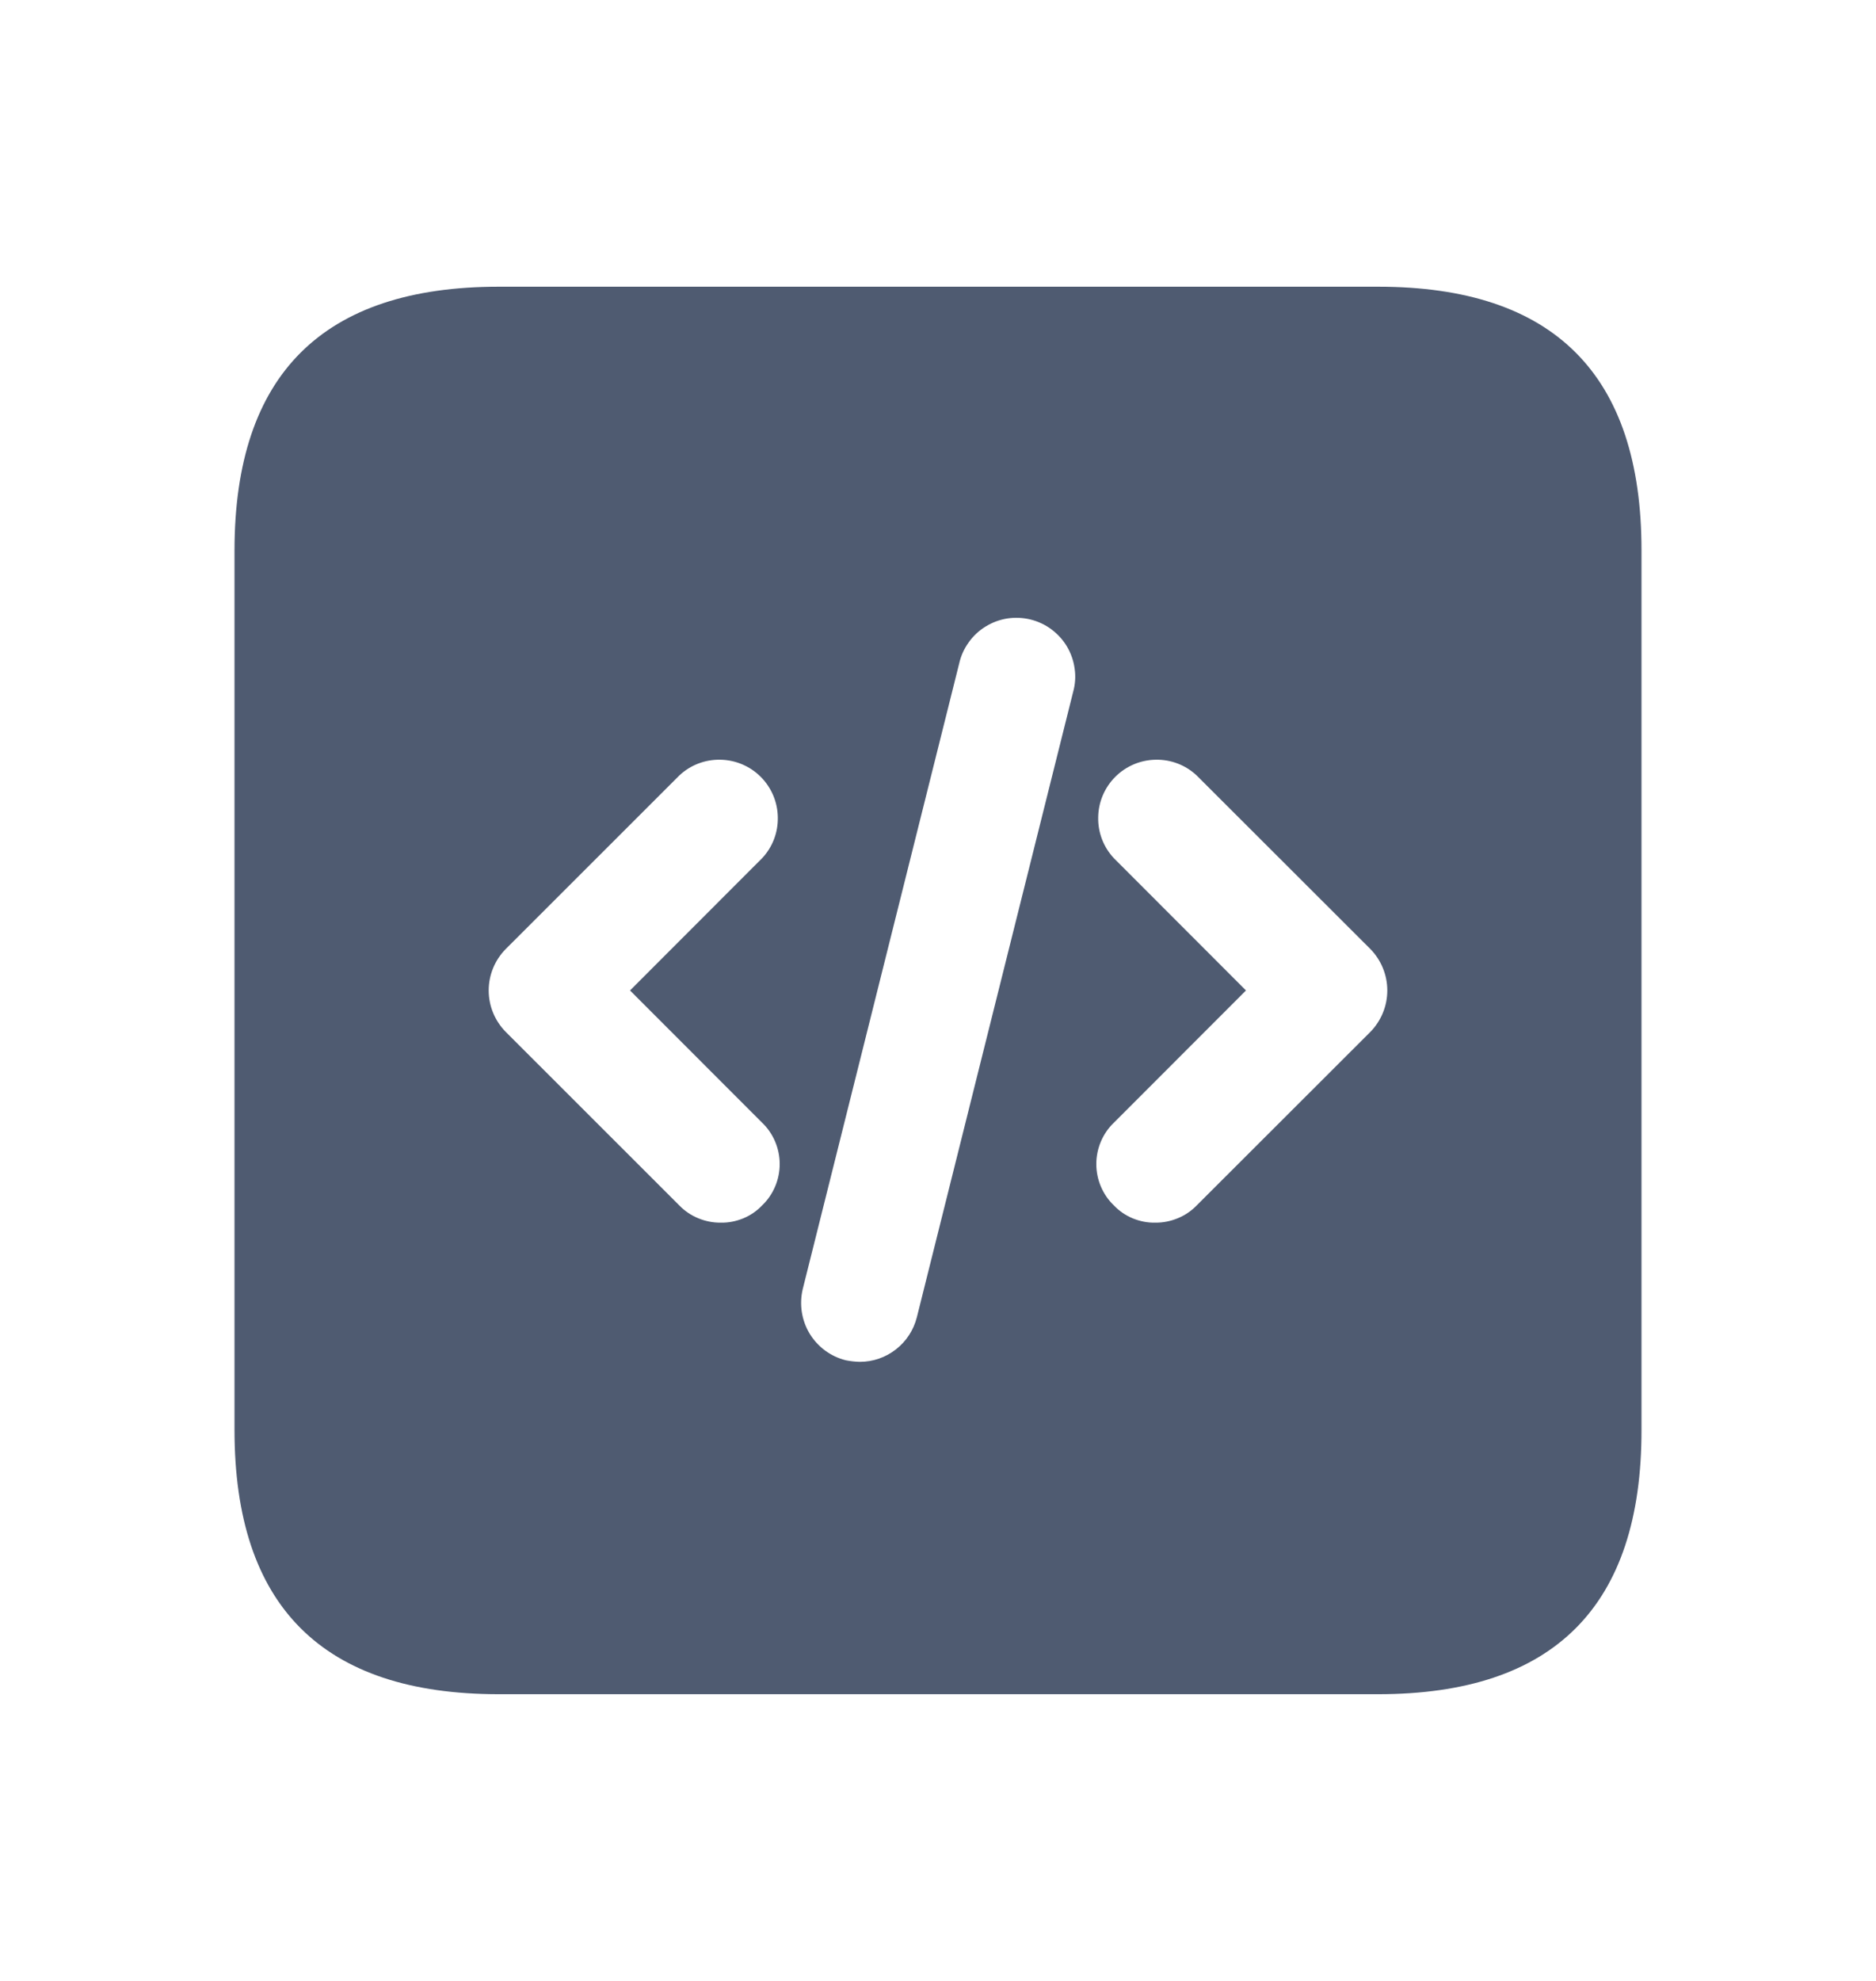 <svg width="18" height="19" viewBox="0 0 18 19" fill="none" xmlns="http://www.w3.org/2000/svg">
<g opacity="0.7">
<path d="M13.223 2.75H4.785C3.098 2.75 2.252 3.592 2.25 5.277V13.715C2.25 15.405 3.095 16.25 4.785 16.25H13.223C14.91 16.25 15.752 15.405 15.75 13.715V5.277C15.75 3.592 14.908 2.75 13.223 2.75ZM7.312 10.768C7.366 10.819 7.408 10.881 7.437 10.949C7.466 11.017 7.481 11.091 7.481 11.165C7.481 11.239 7.466 11.313 7.437 11.381C7.408 11.449 7.366 11.511 7.312 11.562C7.261 11.616 7.199 11.658 7.131 11.686C7.062 11.714 6.989 11.729 6.915 11.727C6.841 11.728 6.768 11.713 6.7 11.685C6.631 11.657 6.569 11.615 6.518 11.562L4.853 9.898C4.748 9.792 4.689 9.649 4.689 9.5C4.689 9.351 4.748 9.208 4.853 9.102L6.518 7.438C6.624 7.338 6.765 7.284 6.911 7.287C7.057 7.289 7.196 7.348 7.299 7.451C7.402 7.554 7.461 7.693 7.463 7.839C7.466 7.985 7.412 8.126 7.312 8.232L6.045 9.5L7.312 10.768ZM10.297 6.635L8.797 12.635C8.766 12.757 8.696 12.865 8.597 12.942C8.498 13.02 8.376 13.062 8.25 13.062C8.205 13.061 8.16 13.056 8.115 13.047C7.97 13.011 7.846 12.919 7.768 12.791C7.691 12.663 7.668 12.51 7.702 12.365L9.203 6.365C9.219 6.292 9.25 6.223 9.294 6.162C9.337 6.101 9.392 6.049 9.456 6.01C9.52 5.97 9.591 5.944 9.665 5.932C9.739 5.921 9.815 5.924 9.888 5.942C9.96 5.96 10.029 5.992 10.089 6.037C10.149 6.082 10.2 6.138 10.238 6.202C10.276 6.267 10.301 6.338 10.311 6.413C10.322 6.487 10.317 6.563 10.297 6.635ZM13.148 9.898L11.482 11.562C11.431 11.615 11.369 11.657 11.3 11.685C11.232 11.713 11.159 11.728 11.085 11.727C11.011 11.729 10.938 11.714 10.869 11.686C10.801 11.658 10.739 11.616 10.688 11.562C10.634 11.511 10.592 11.449 10.563 11.381C10.534 11.313 10.519 11.239 10.519 11.165C10.519 11.091 10.534 11.017 10.563 10.949C10.592 10.881 10.634 10.819 10.688 10.768L11.955 9.5L10.688 8.232C10.588 8.126 10.534 7.985 10.537 7.839C10.539 7.693 10.598 7.554 10.701 7.451C10.804 7.348 10.943 7.289 11.089 7.287C11.235 7.284 11.376 7.338 11.482 7.438L13.148 9.102C13.252 9.208 13.311 9.351 13.311 9.5C13.311 9.649 13.252 9.792 13.148 9.898Z" fill="#041535"/>
</g>
</svg>
